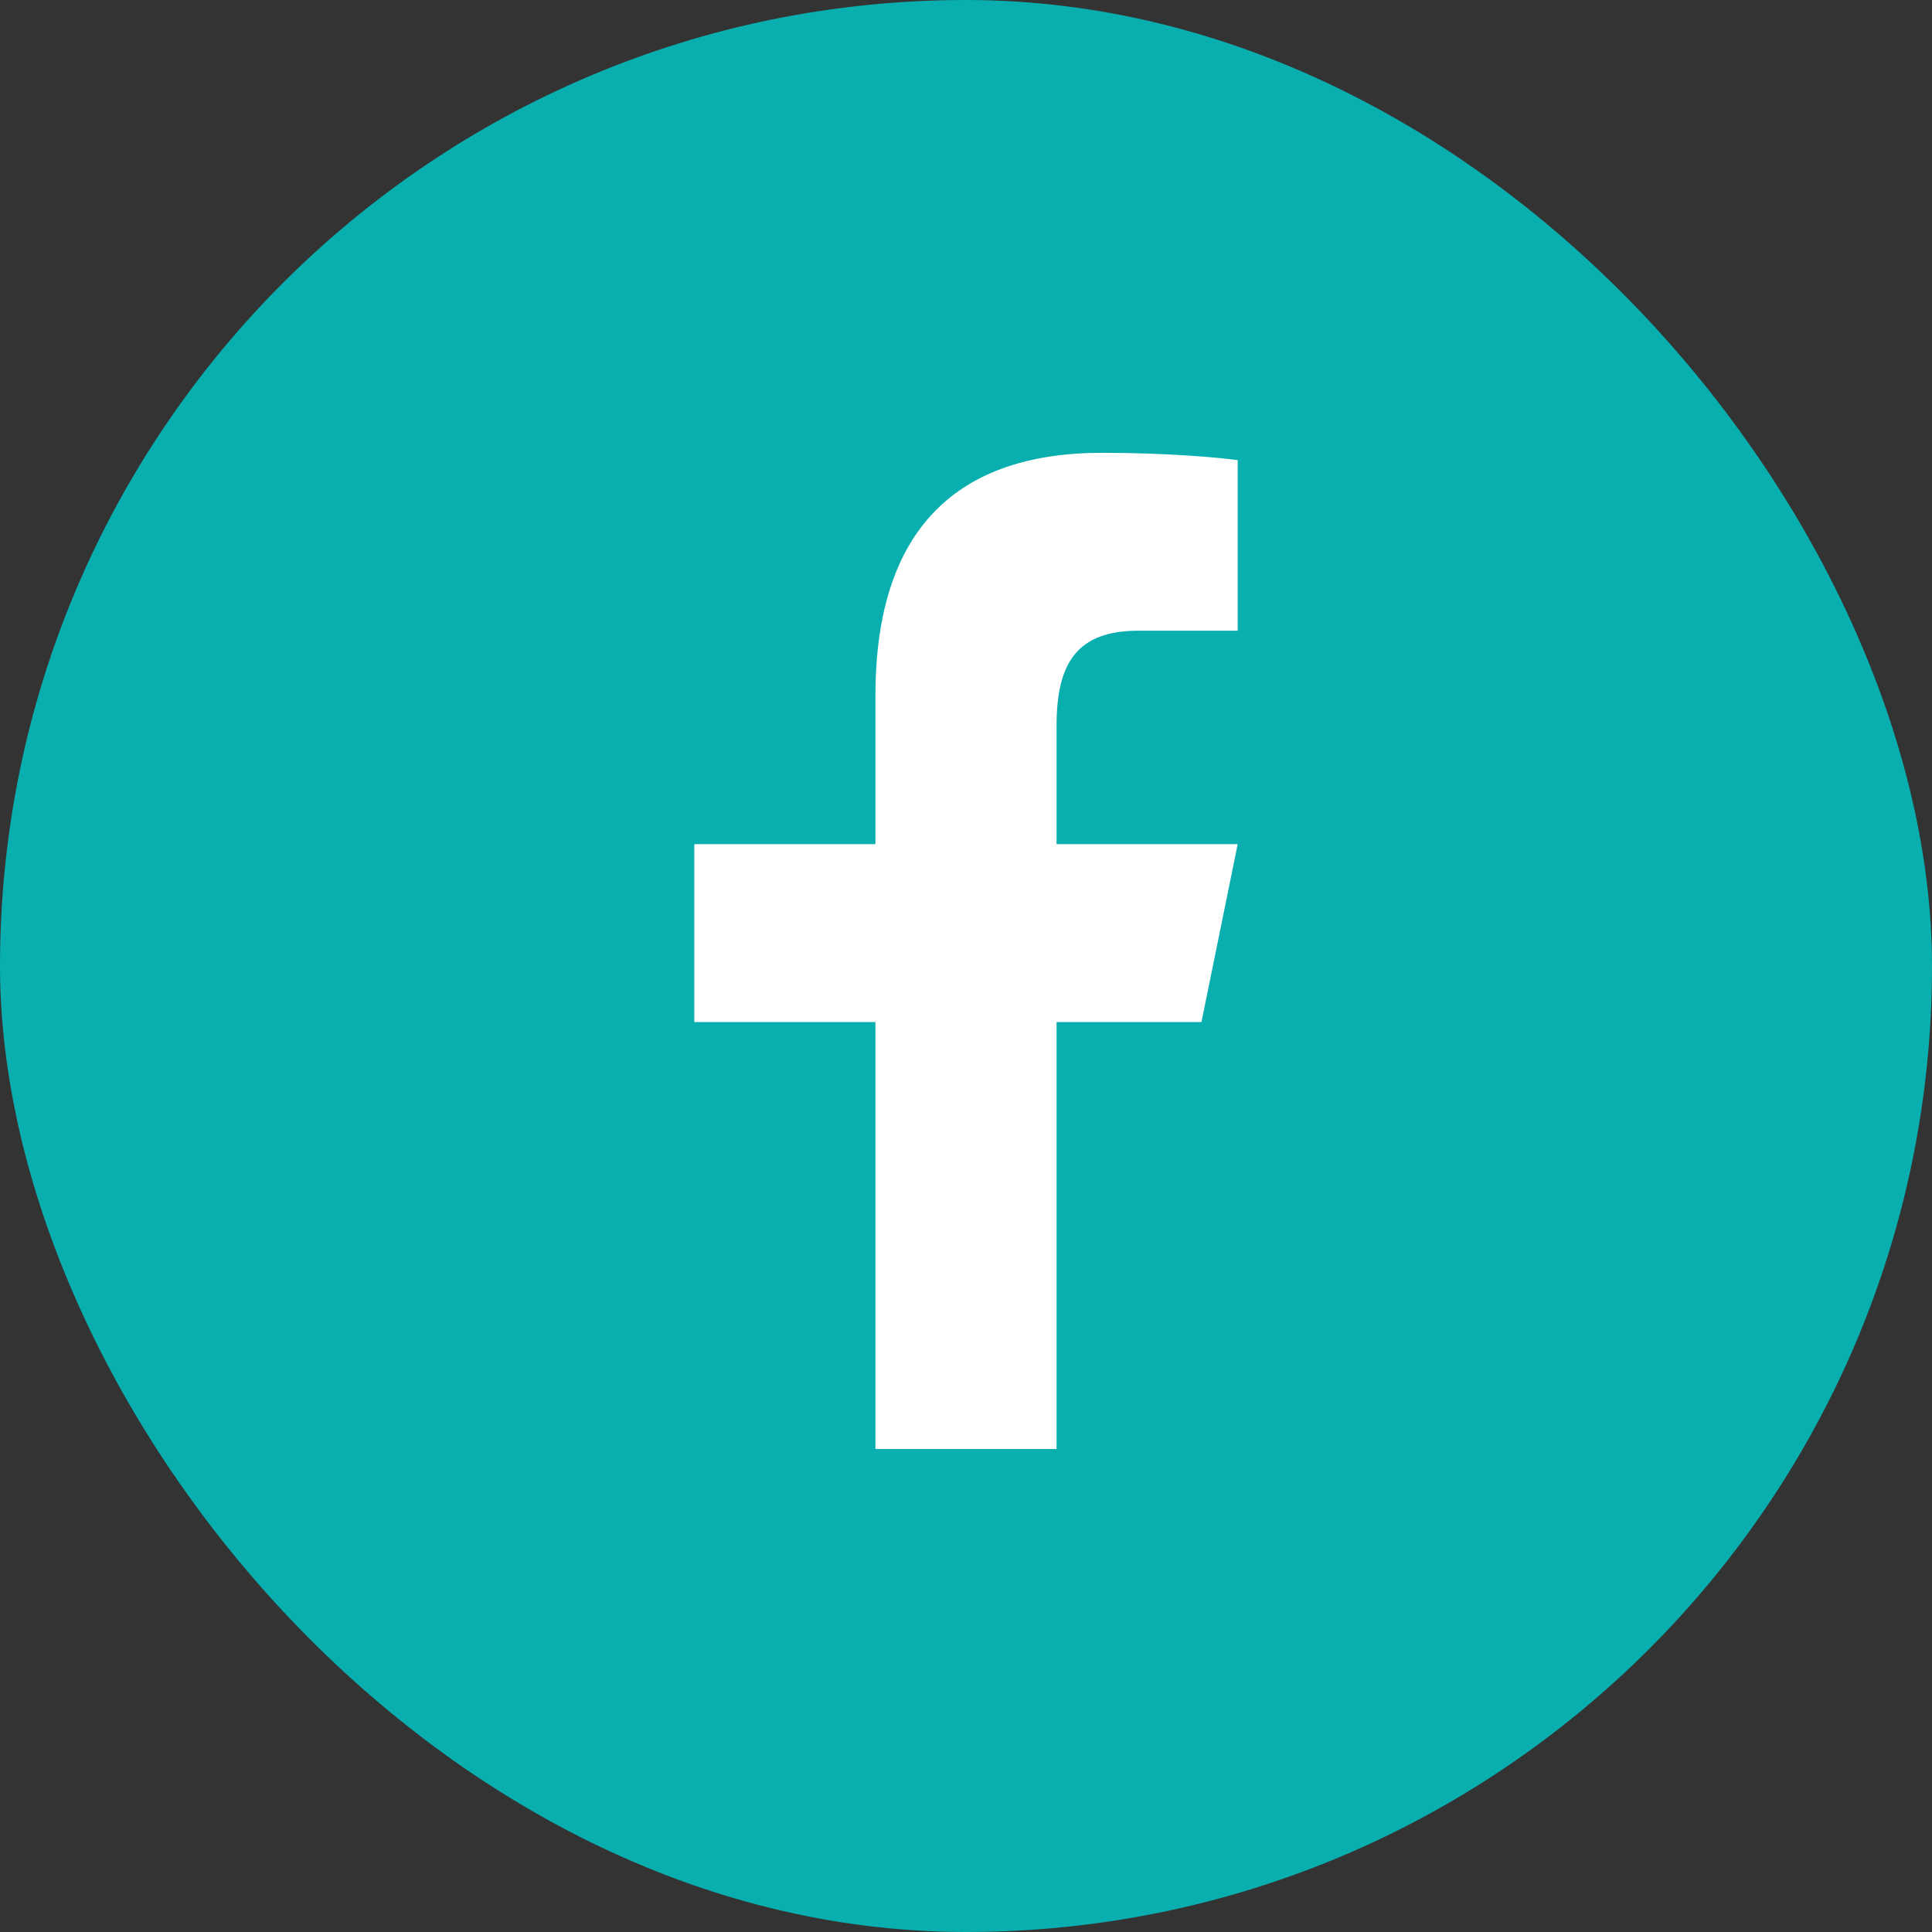 <svg width="64" height="64" viewBox="0 0 64 64" fill="none" xmlns="http://www.w3.org/2000/svg">
<rect x="0" y="0" width="64" height="64" fill="#333333" stroke="none"/>
<rect width="64" height="64" rx="32" fill="#09AEAF"/>
<path d="M36.505 15C31.774 15 29 17.454 29 23.045V27.964H23V33.857H29V48H35V33.857H39.8L41 27.964H35V24.042C35 21.936 35.699 20.893 37.712 20.893H41V15.242C40.431 15.166 38.774 15 36.505 15Z" fill="white"/>
</svg>
